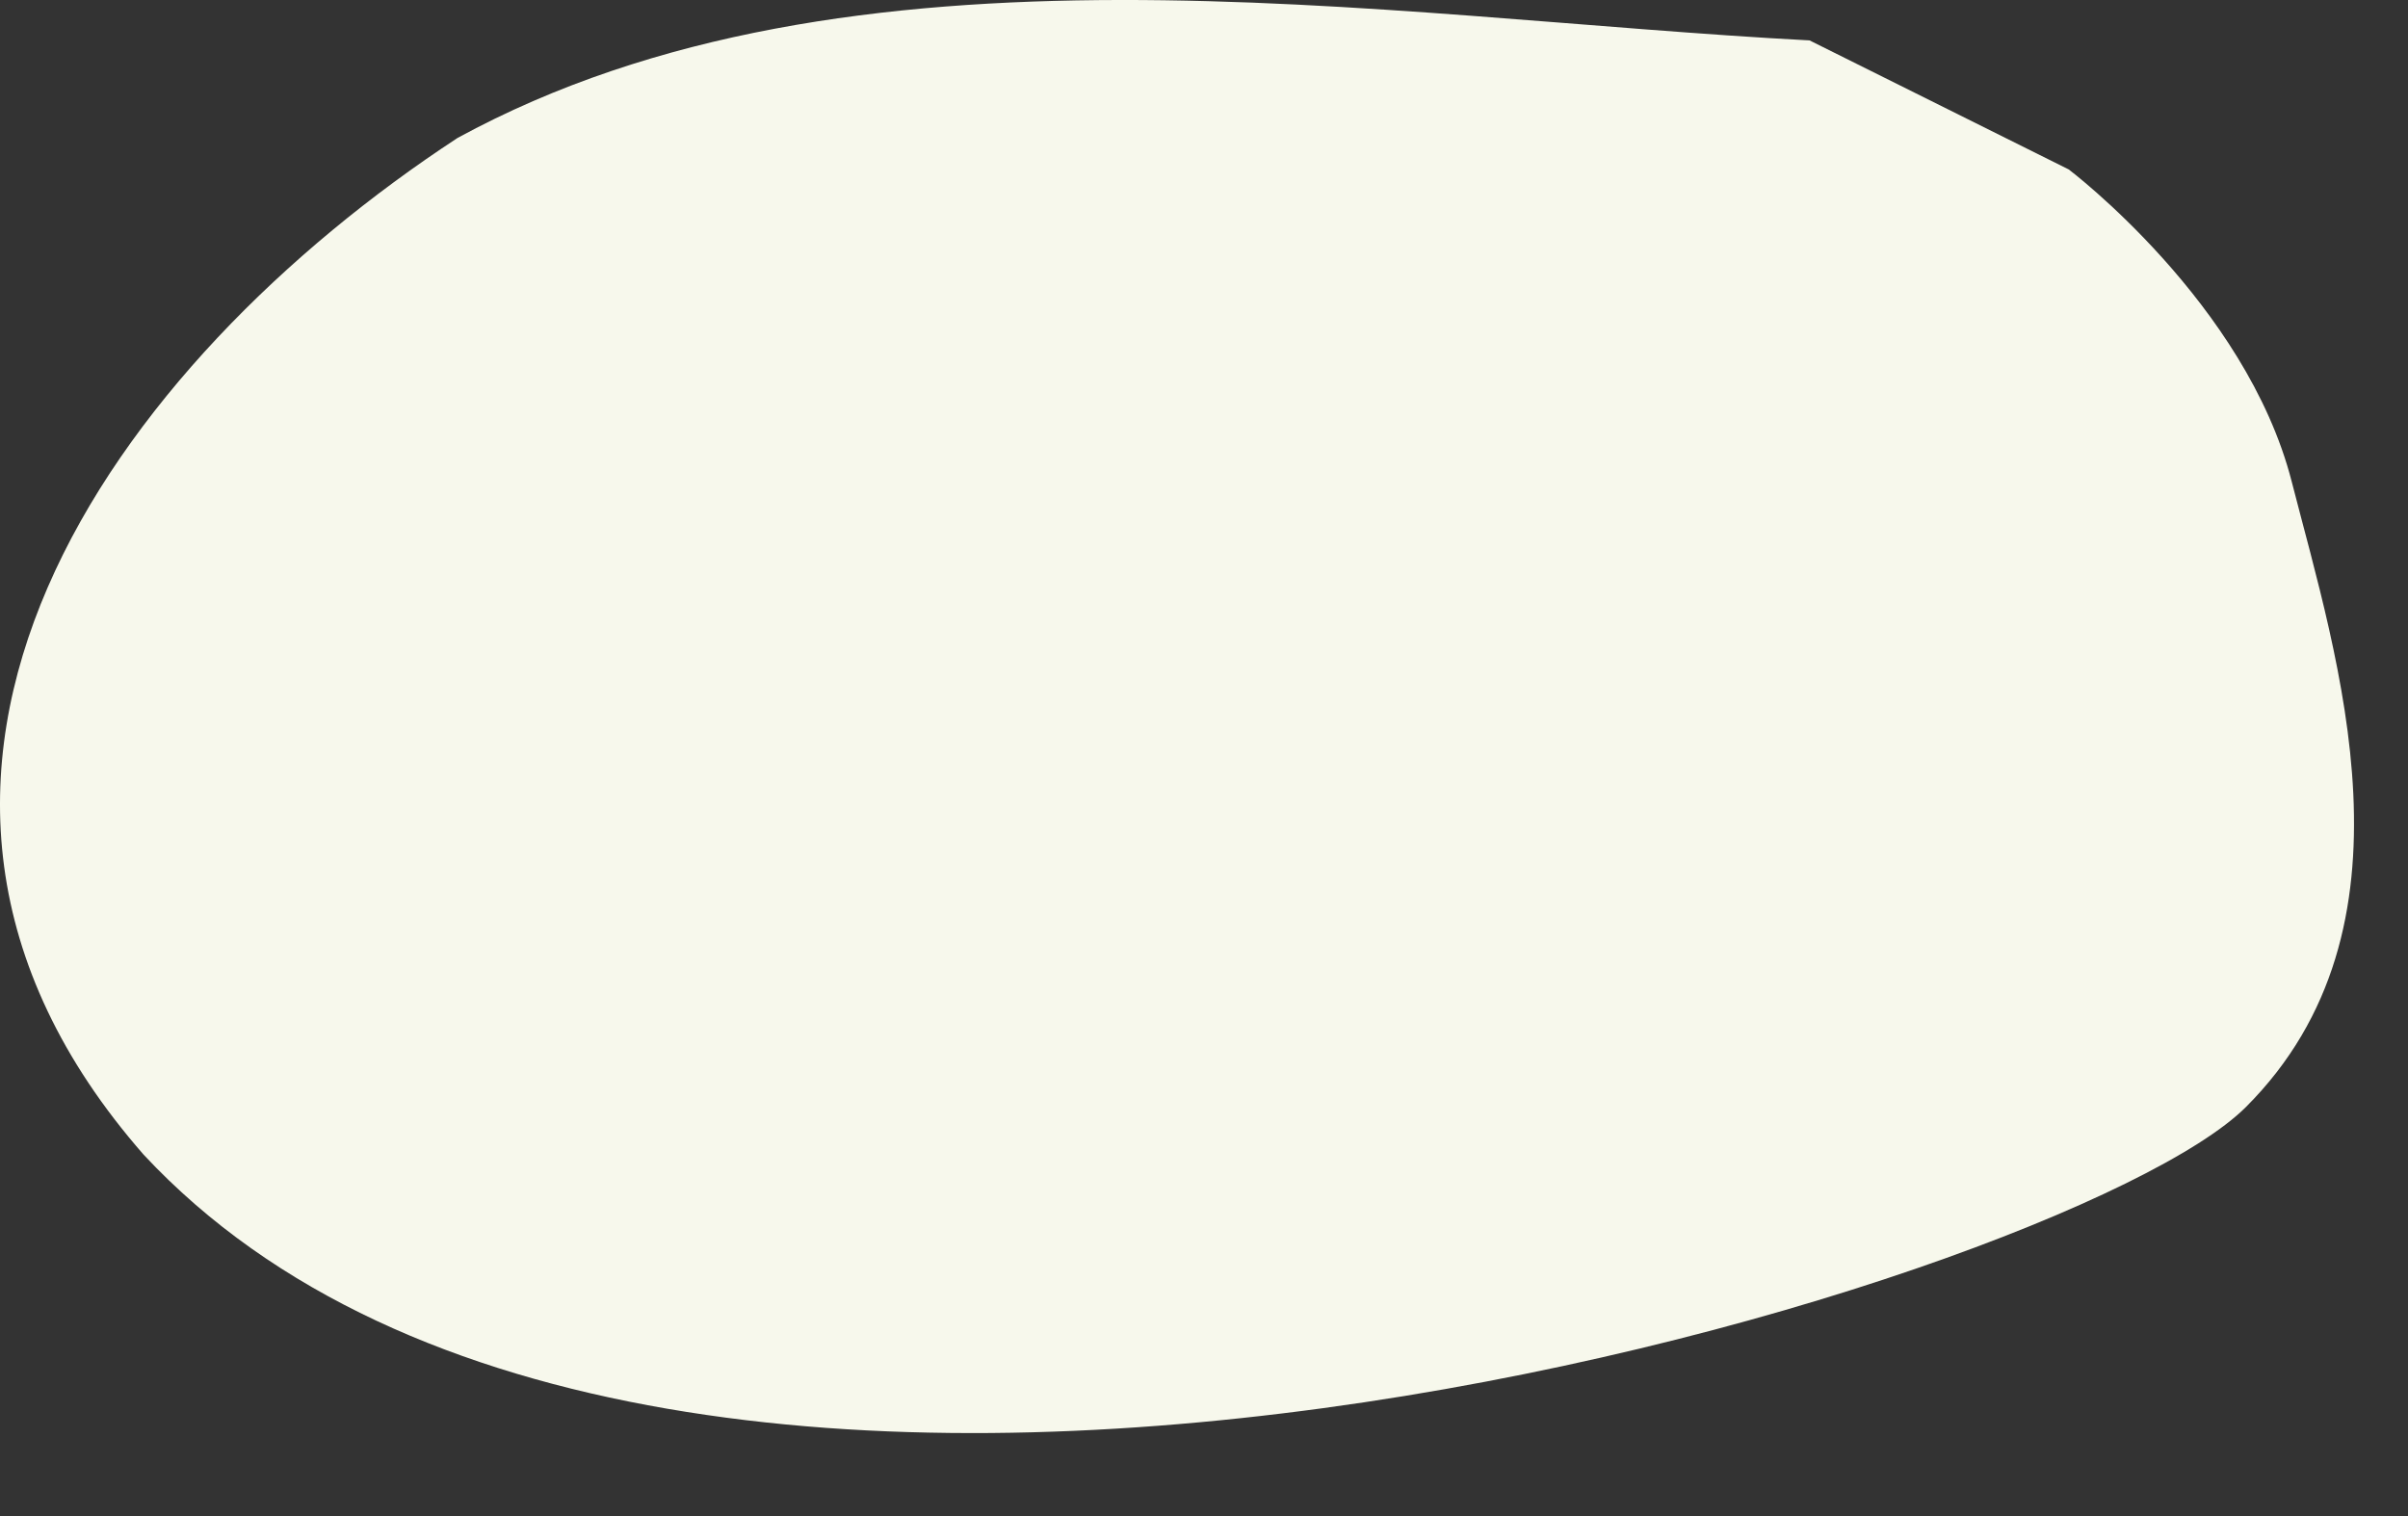 
<svg width="27" height="17" viewBox="0 0 27 17" fill="none" xmlns="http://www.w3.org/2000/svg">
<rect x="0" y="0" width="27" height="17" fill="#333333" stroke="none"/>
<g>
<path id="Vector" d="M20.29 0.453C15.463 0.2 9.556 -0.867 5.13 1.547C1.303 4.053 -2.124 8.68 1.61 12.947C7.463 19.227 23.17 14.426 25.183 12.413C27.196 10.4 26.209 7.4 25.696 5.4C25.183 3.4 23.196 1.9 23.196 1.9L20.29 0.453Z" fill="#F7F8EC"/>
</g>
</svg>
